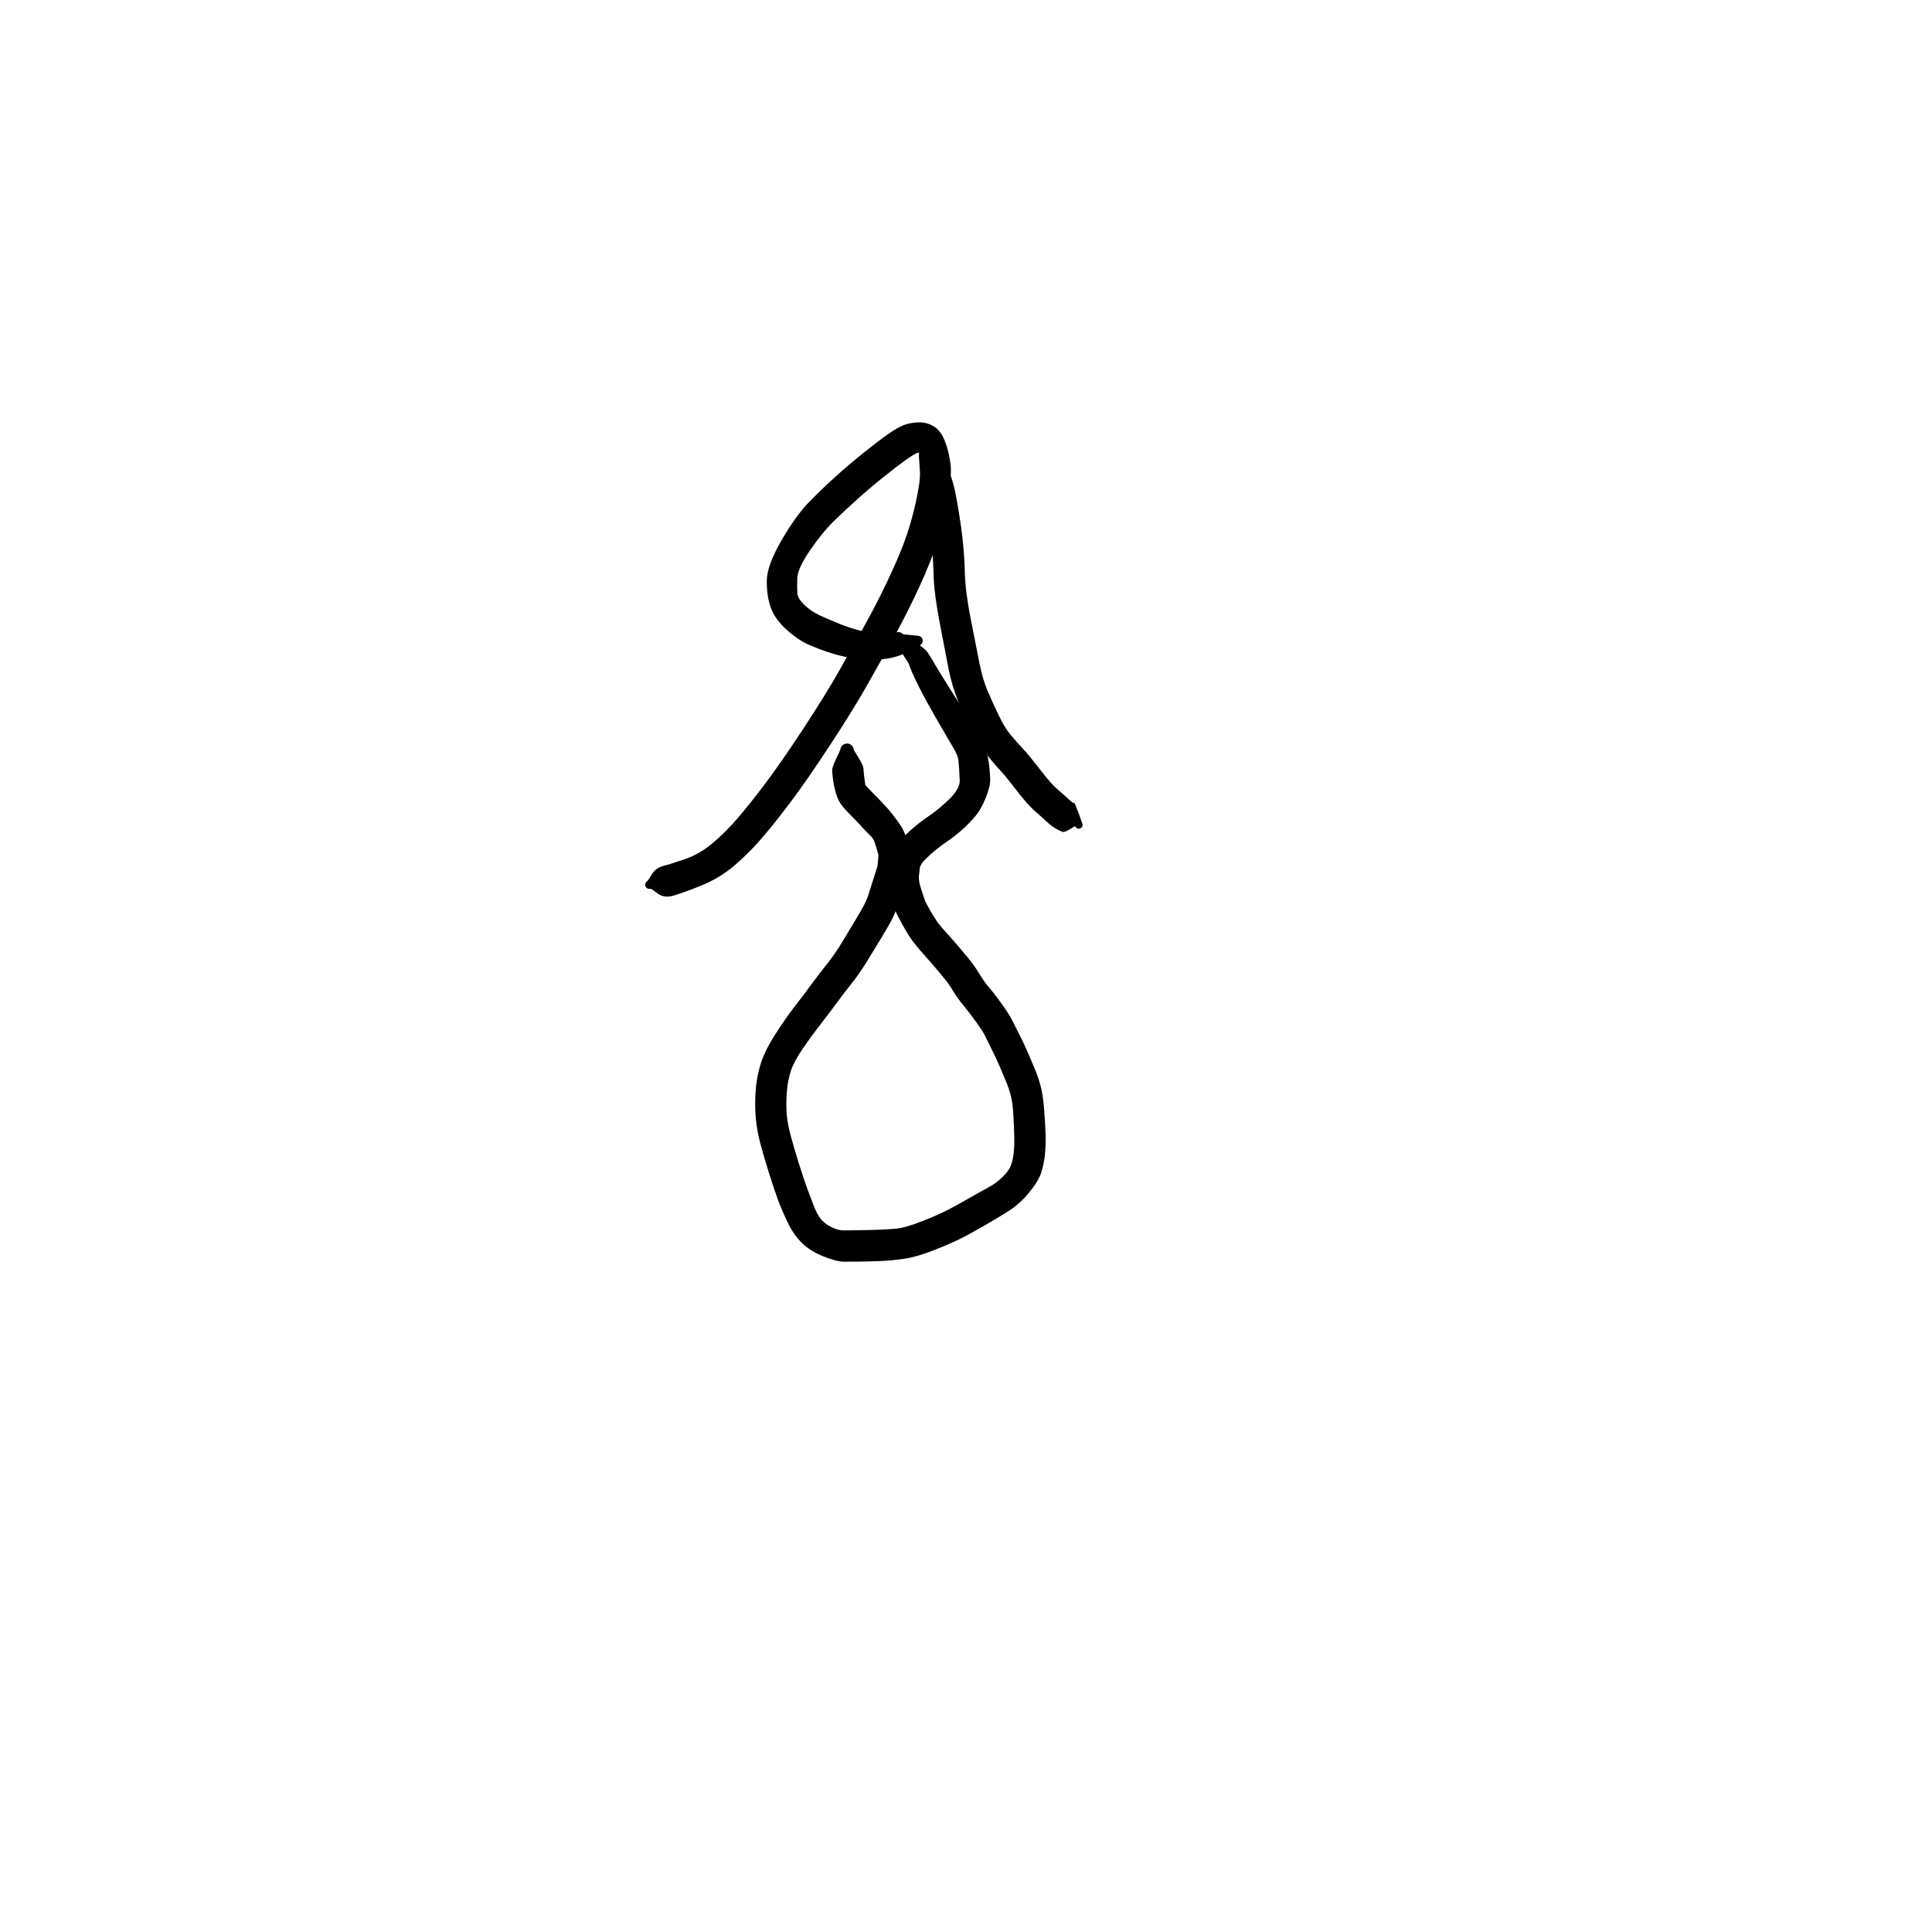 <?xml version="1.0" encoding="utf-8"?>
<!-- Generator: SketchAPI 2022.10.18.0 https://api.sketch.io -->
<svg version="1.1" xmlns="http://www.w3.org/2000/svg" xmlns:xlink="http://www.w3.org/1999/xlink" xmlns:sketchjs="https://sketch.io/dtd/" sketchjs:metadata="eyJuYW1lIjoiRHJhd2luZy00LnNrZXRjaHBhZCIsInN1cmZhY2UiOnsiaXNQYWludCI6dHJ1ZSwibWV0aG9kIjoiZmlsbCIsImJsZW5kIjoibm9ybWFsIiwiZW5hYmxlZCI6dHJ1ZSwib3BhY2l0eSI6MSwidHlwZSI6InBhdHRlcm4iLCJwYXR0ZXJuIjp7InR5cGUiOiJwYXR0ZXJuIiwicmVmbGVjdCI6Im5vLXJlZmxlY3QiLCJyZXBlYXQiOiJyZXBlYXQiLCJzbW9vdGhpbmciOmZhbHNlLCJzcmMiOiJ0cmFuc3BhcmVudExpZ2h0Iiwic3giOjEsInN5IjoxLCJ4MCI6MC41LCJ4MSI6MSwieTAiOjAuNSwieTEiOjF9LCJpc0ZpbGwiOnRydWV9LCJjbGlwUGF0aCI6eyJlbmFibGVkIjp0cnVlLCJzdHlsZSI6eyJzdHJva2VTdHlsZSI6ImJsYWNrIiwibGluZVdpZHRoIjoxfX0sImRlc2NyaXB0aW9uIjoiTWFkZSB3aXRoIFNrZXRjaHBhZCIsIm1ldGFkYXRhIjp7fSwiZXhwb3J0RFBJIjo3MiwiZXhwb3J0Rm9ybWF0IjoicG5nIiwiZXhwb3J0UXVhbGl0eSI6MC45NSwidW5pdHMiOiJweCIsIndpZHRoIjo2MDAsImhlaWdodCI6NjAwLCJwYWdlcyI6W3sid2lkdGgiOjYwMCwiaGVpZ2h0Ijo2MDB9XSwidXVpZCI6Ijg0ZjRhZmQ0LTdjMzYtNDdjNC05Y2JkLWU1ZDM4NGRjZGJmZCJ9" width="600" height="600" viewBox="0 0 600 600">
<g style="mix-blend-mode: source-over;" sketchjs:tool="pen" transform="matrix(1,0,0,1,196.697,131.146)">
	<g sketchjs:uid="1">
		<g sketchjs:uid="2" style="paint-order: stroke fill markers;">
			<path d="M 88.61 69.391Q 88.61 69.391 85.333 71.219Q 82.056 73.047 77.815 73.512Q 73.573 73.978 69.525 73.471Q 65.478 72.964 61.52 71.713Q 57.562 70.462 54.282 68.985Q 51.002 67.508 47.507 64.344Q 44.012 61.179 42.705 57.612Q 41.399 54.045 41.435 49.26Q 41.471 44.474 45.997 36.685Q 50.524 28.896 54.597 24.74Q 58.671 20.585 62.704 16.943Q 66.738 13.301 71.285 9.645Q 75.832 5.989 78.94 3.796Q 82.047 1.604 83.985 0.866Q 85.924 0.127 88.46 0.022Q 90.997 -0.084 93.255 1.24Q 95.514 2.565 96.844 6.091Q 98.174 9.616 98.542 13.533Q 98.91 17.451 97.314 25.62Q 95.718 33.79 93.341 40.223Q 90.964 46.656 87.509 53.895Q 84.055 61.135 80.071 68.307Q 76.088 75.479 72.092 82.509Q 68.096 89.539 61.121 100.191Q 54.145 110.843 49.114 117.553Q 44.083 124.264 40.052 128.973Q 36.021 133.681 31.378 137.652Q 26.734 141.623 20.826 143.983Q 14.919 146.342 12.203 147.068Q 9.487 147.795 7.521 146.312Q 5.556 144.829 5.4 144.875Q 5.244 144.921 5.081 144.928Q 4.918 144.936 4.759 144.904Q 4.599 144.872 4.452 144.803Q 4.305 144.734 4.178 144.632Q 4.052 144.53 3.953 144.4Q 3.855 144.271 3.79 144.122Q 3.726 143.972 3.699 143.812Q 3.672 143.651 3.684 143.489Q 3.696 143.327 3.747 143.172Q 3.798 143.018 3.884 142.88Q 3.97 142.742 4.087 142.629Q 4.204 142.515 4.344 142.433Q 4.485 142.351 4.485 142.351Q 4.484 142.351 5.751 140.357Q 7.018 138.363 9.26 137.787Q 11.501 137.211 16.047 135.651Q 20.594 134.091 24.614 130.706Q 28.633 127.322 32.46 122.866Q 36.286 118.41 41.139 111.953Q 45.991 105.497 52.806 95.109Q 59.62 84.72 63.594 77.73Q 67.567 70.74 71.414 63.832Q 75.261 56.924 78.547 50.08Q 81.834 43.236 84.005 37.515Q 86.176 31.793 87.688 24.972Q 89.201 18.151 88.991 15.184Q 88.781 12.217 88.689 10.673Q 88.596 9.128 89.115 8.92Q 89.634 8.712 89.272 9.06Q 88.911 9.407 88.231 9.518Q 87.552 9.628 84.743 11.611Q 81.935 13.593 77.601 17.067Q 73.267 20.541 69.414 24.012Q 65.561 27.483 62.157 30.799Q 58.752 34.114 54.879 39.738Q 51.007 45.361 50.906 48.452Q 50.806 51.543 50.934 53.127Q 51.063 54.71 53.113 56.714Q 55.163 58.719 57.991 60.01Q 60.82 61.302 63.981 62.58Q 67.143 63.858 70.153 64.626Q 73.163 65.394 76.853 65.432Q 80.544 65.469 84.267 65.889Q 87.99 66.309 88.179 66.294Q 88.368 66.279 88.555 66.31Q 88.742 66.341 88.916 66.416Q 89.09 66.491 89.241 66.605Q 89.392 66.719 89.512 66.866Q 89.631 67.014 89.712 67.185Q 89.793 67.357 89.83 67.542Q 89.868 67.728 89.859 67.917Q 89.851 68.107 89.798 68.289Q 89.745 68.471 89.649 68.634Q 89.554 68.798 89.422 68.935Q 89.291 69.071 89.13 69.172Q 88.97 69.272 88.79 69.332Q 88.61 69.391 88.61 69.391" sketchjs:uid="3" style="fill: #000000;"/>
		</g>
	</g>
</g>
<g style="mix-blend-mode: source-over;" sketchjs:tool="pen" transform="matrix(1,0,0,1,234.66,193)">
	<g sketchjs:uid="1">
		<g sketchjs:uid="2" style="paint-order: stroke fill markers;">
			<path d="M 45.563 3.777Q 45.563 3.777 49.093 6.107Q 52.623 8.438 53.367 9.538Q 54.11 10.639 55.251 12.597Q 56.391 14.555 57.881 16.951Q 59.372 19.346 60.907 21.781Q 62.443 24.217 64.981 28.132Q 67.52 32.047 69.11 34.562Q 70.7 37.077 71.44 39.521Q 72.181 41.966 72.469 44.234Q 72.758 46.503 72.861 48.766Q 72.964 51.028 71.497 54.723Q 70.03 58.417 68.004 60.753Q 65.978 63.089 63.907 64.897Q 61.835 66.705 59.224 68.505Q 56.612 70.306 54.727 71.979Q 52.842 73.651 51.966 74.69Q 51.09 75.729 50.991 76.64Q 50.892 77.551 50.726 79.016Q 50.56 80.481 51.421 83.147Q 52.283 85.813 52.595 86.661Q 52.908 87.508 54.486 90.215Q 56.064 92.922 57.164 94.261Q 58.264 95.599 59.58 97.033Q 60.897 98.468 63.476 101.486Q 66.055 104.504 67.24 106.08Q 68.426 107.657 69.7 109.771Q 70.974 111.886 72.544 113.708Q 74.114 115.53 76.323 118.605Q 78.533 121.68 79.429 123.385Q 80.325 125.09 81.829 128.087Q 83.332 131.083 84.462 133.674Q 85.592 136.264 86.64 138.796Q 87.688 141.328 88.46 144.059Q 89.231 146.791 89.615 151.697Q 89.998 156.602 90.07 159.724Q 90.142 162.846 89.838 165.699Q 89.534 168.551 88.696 171.176Q 87.859 173.801 84.912 177.395Q 81.966 180.989 78.208 183.326Q 74.451 185.663 70.941 187.682Q 67.43 189.701 64.368 191.303Q 61.306 192.905 55.639 195.156Q 49.973 197.408 45.955 197.952Q 41.937 198.496 38.759 198.628Q 35.582 198.759 32.516 198.797Q 29.449 198.834 27.338 198.826Q 25.227 198.819 21.133 197.211Q 17.039 195.603 14.416 193.042Q 11.794 190.481 9.954 186.627Q 8.114 182.773 6.964 179.664Q 5.814 176.555 4.215 171.482Q 2.616 166.408 1.517 162.312Q 0.417 158.216 0.066 154.323Q -0.285 150.43 -0.008 146.06Q 0.268 141.691 1.523 137.542Q 2.778 133.394 6.168 128.132Q 9.558 122.87 12.085 119.637Q 14.613 116.403 17.103 113.001Q 19.594 109.599 22.104 106.471Q 24.615 103.343 27.091 99.224Q 29.567 95.105 31.078 92.6Q 32.59 90.095 33.593 88.233Q 34.596 86.371 35.185 84.394Q 35.773 82.417 36.762 79.401Q 37.75 76.384 37.825 76.065Q 37.899 75.746 38.038 74.149Q 38.177 72.551 38.05 72.1Q 37.923 71.648 37.698 70.94Q 37.474 70.233 37.061 68.846Q 36.648 67.459 35.592 66.457Q 34.535 65.455 33.651 64.485Q 32.767 63.515 31.83 62.531Q 30.894 61.547 28.928 59.544Q 26.962 57.541 26.161 56.212Q 25.36 54.882 24.833 52.983Q 24.306 51.083 24.079 49.334Q 23.853 47.586 23.771 46.469Q 23.688 45.352 24.982 42.702Q 26.276 40.051 26.302 39.796Q 26.328 39.542 26.414 39.301Q 26.5 39.059 26.641 38.846Q 26.782 38.632 26.97 38.458Q 27.159 38.285 27.383 38.161Q 27.607 38.038 27.855 37.972Q 28.102 37.905 28.358 37.9Q 28.614 37.895 28.864 37.951Q 29.114 38.008 29.343 38.122Q 29.572 38.237 29.767 38.402Q 29.962 38.568 30.111 38.776Q 30.261 38.984 30.357 39.222Q 30.452 39.459 30.488 39.713Q 30.524 39.966 30.524 39.966Q 30.524 39.966 31.969 42.314Q 33.414 44.662 33.474 45.543Q 33.533 46.425 33.659 47.614Q 33.785 48.804 33.919 49.644Q 34.053 50.483 34.02 50.646Q 33.986 50.808 35.973 52.818Q 37.96 54.828 38.973 55.895Q 39.986 56.961 41.011 58.093Q 42.036 59.226 43.931 61.779Q 45.827 64.333 46.342 65.958Q 46.857 67.583 47.219 68.955Q 47.582 70.327 47.729 71.901Q 47.876 73.476 47.616 75.793Q 47.357 78.11 47.186 78.765Q 47.016 79.419 46.038 82.402Q 45.061 85.385 44.124 88.181Q 43.187 90.976 42.063 93.054Q 40.938 95.131 39.42 97.648Q 37.902 100.165 35.061 104.803Q 32.221 109.441 29.84 112.401Q 27.459 115.36 24.872 118.891Q 22.284 122.422 19.98 125.346Q 17.676 128.27 14.849 132.359Q 12.023 136.449 11.003 139.437Q 9.982 142.426 9.708 146.047Q 9.434 149.668 9.637 152.694Q 9.84 155.72 10.878 159.602Q 11.917 163.483 13.44 168.334Q 14.963 173.186 15.999 176.012Q 17.034 178.837 18.032 181.413Q 19.03 183.988 20.129 185.426Q 21.228 186.865 23.375 188.003Q 25.522 189.141 27.428 189.113Q 29.333 189.085 32.267 189.051Q 35.2 189.017 38.011 188.914Q 40.821 188.81 43.647 188.565Q 46.473 188.319 51.635 186.29Q 56.796 184.261 59.683 182.755Q 62.569 181.25 66.044 179.251Q 69.519 177.253 72.149 175.844Q 74.779 174.435 76.772 172.441Q 78.765 170.448 79.31 168.925Q 79.856 167.403 80.126 165.227Q 80.395 163.051 80.333 160.159Q 80.271 157.266 80.048 153.306Q 79.826 149.345 79.251 147.196Q 78.676 145.047 77.664 142.599Q 76.651 140.151 75.634 137.803Q 74.617 135.454 73.124 132.478Q 71.631 129.502 71.113 128.421Q 70.596 127.34 68.62 124.568Q 66.644 121.796 64.626 119.343Q 62.607 116.889 61.612 115.191Q 60.617 113.494 59.628 112.164Q 58.639 110.834 56.167 107.937Q 53.694 105.039 52.163 103.352Q 50.631 101.665 49.113 99.708Q 47.596 97.752 45.667 94.283Q 43.739 90.815 43.292 89.54Q 42.846 88.266 41.877 83.879Q 40.908 79.493 41.247 77.072Q 41.586 74.651 42.558 72.158Q 43.529 69.665 44.97 67.995Q 46.411 66.325 48.76 64.291Q 51.11 62.258 53.29 60.789Q 55.469 59.32 57.154 57.885Q 58.838 56.451 60.076 55.271Q 61.313 54.092 62.383 52.498Q 63.454 50.903 63.384 49.177Q 63.315 47.45 63.21 45.791Q 63.104 44.132 62.966 42.914Q 62.828 41.697 61.382 39.206Q 59.936 36.715 57.541 32.616Q 55.146 28.517 53.723 25.932Q 52.299 23.347 50.927 20.682Q 49.555 18.017 48.685 16.006Q 47.816 13.996 47.766 13.609Q 47.717 13.222 45.417 9.723Q 43.117 6.223 42.988 6.059Q 42.86 5.895 42.774 5.705Q 42.688 5.515 42.651 5.31Q 42.613 5.104 42.626 4.896Q 42.638 4.688 42.7 4.489Q 42.762 4.29 42.87 4.111Q 42.978 3.933 43.126 3.786Q 43.273 3.638 43.452 3.53Q 43.63 3.422 43.829 3.36Q 44.028 3.298 44.236 3.286Q 44.445 3.273 44.65 3.311Q 44.855 3.348 45.045 3.434Q 45.235 3.52 45.399 3.648Q 45.563 3.777 45.563 3.777" sketchjs:uid="3" style="fill: #000000;"/>
		</g>
	</g>
</g>
<g style="mix-blend-mode: source-over;" sketchjs:tool="pen" transform="matrix(1,0,0,1,284,135)">
	<g sketchjs:uid="1">
		<g sketchjs:uid="2" style="paint-order: stroke fill markers;">
			<path d="M 6.423 4.612Q 6.423 4.612 8.991 8.233Q 11.56 11.853 12.886 18.996Q 14.213 26.139 14.865 31.773Q 15.517 37.407 15.659 43.094Q 15.8 48.78 17.494 57.376Q 19.187 65.972 20.183 70.989Q 21.179 76.005 22.745 79.646Q 24.311 83.286 26.179 87.188Q 28.048 91.09 29.947 93.325Q 31.846 95.56 33.666 97.507Q 35.487 99.454 38.243 103.022Q 40.999 106.59 42.303 108.04Q 43.607 109.491 44.723 110.406Q 45.839 111.321 47.449 112.823Q 49.059 114.325 49.257 114.317Q 49.455 114.308 49.631 114.353Q 49.806 114.398 50.983 117.587Q 52.16 120.776 52.19 120.918Q 52.221 121.061 52.216 121.206Q 52.212 121.351 52.173 121.491Q 52.134 121.631 52.063 121.758Q 51.991 121.884 51.892 121.99Q 51.792 122.096 51.67 122.175Q 51.548 122.254 51.411 122.301Q 51.273 122.349 51.129 122.362Q 50.984 122.375 50.84 122.353Q 50.696 122.331 50.562 122.276Q 50.428 122.22 50.311 122.134Q 50.194 122.048 50.101 121.936Q 50.007 121.825 49.944 121.694Q 49.88 121.563 49.88 121.563Q 49.88 121.564 48.2 122.57Q 46.519 123.577 45.819 123.308Q 45.119 123.04 43.813 122.282Q 42.508 121.525 41.021 120.142Q 39.535 118.759 37.939 117.377Q 36.344 115.994 34.808 114.264Q 33.271 112.534 30.809 109.314Q 28.347 106.095 26.313 103.901Q 24.278 101.707 21.782 98.529Q 19.286 95.351 17.298 91.193Q 15.31 87.034 13.469 82.488Q 11.627 77.942 10.62 72.881Q 9.614 67.82 7.834 58.426Q 6.055 49.032 5.939 43.738Q 5.823 38.444 5.295 33.073Q 4.768 27.703 3.795 20.966Q 2.823 14.229 3.2 9.808Q 3.577 5.388 3.551 5.212Q 3.526 5.036 3.543 4.859Q 3.56 4.682 3.619 4.514Q 3.678 4.347 3.775 4.198Q 3.873 4.049 4.003 3.928Q 4.133 3.807 4.288 3.721Q 4.444 3.634 4.615 3.587Q 4.787 3.541 4.964 3.536Q 5.142 3.532 5.316 3.57Q 5.489 3.609 5.649 3.687Q 5.808 3.766 5.944 3.881Q 6.08 3.995 6.184 4.139Q 6.289 4.283 6.356 4.448Q 6.423 4.612 6.423 4.612" sketchjs:uid="3" style="fill: #000000;"/>
		</g>
	</g>
</g>
</svg>